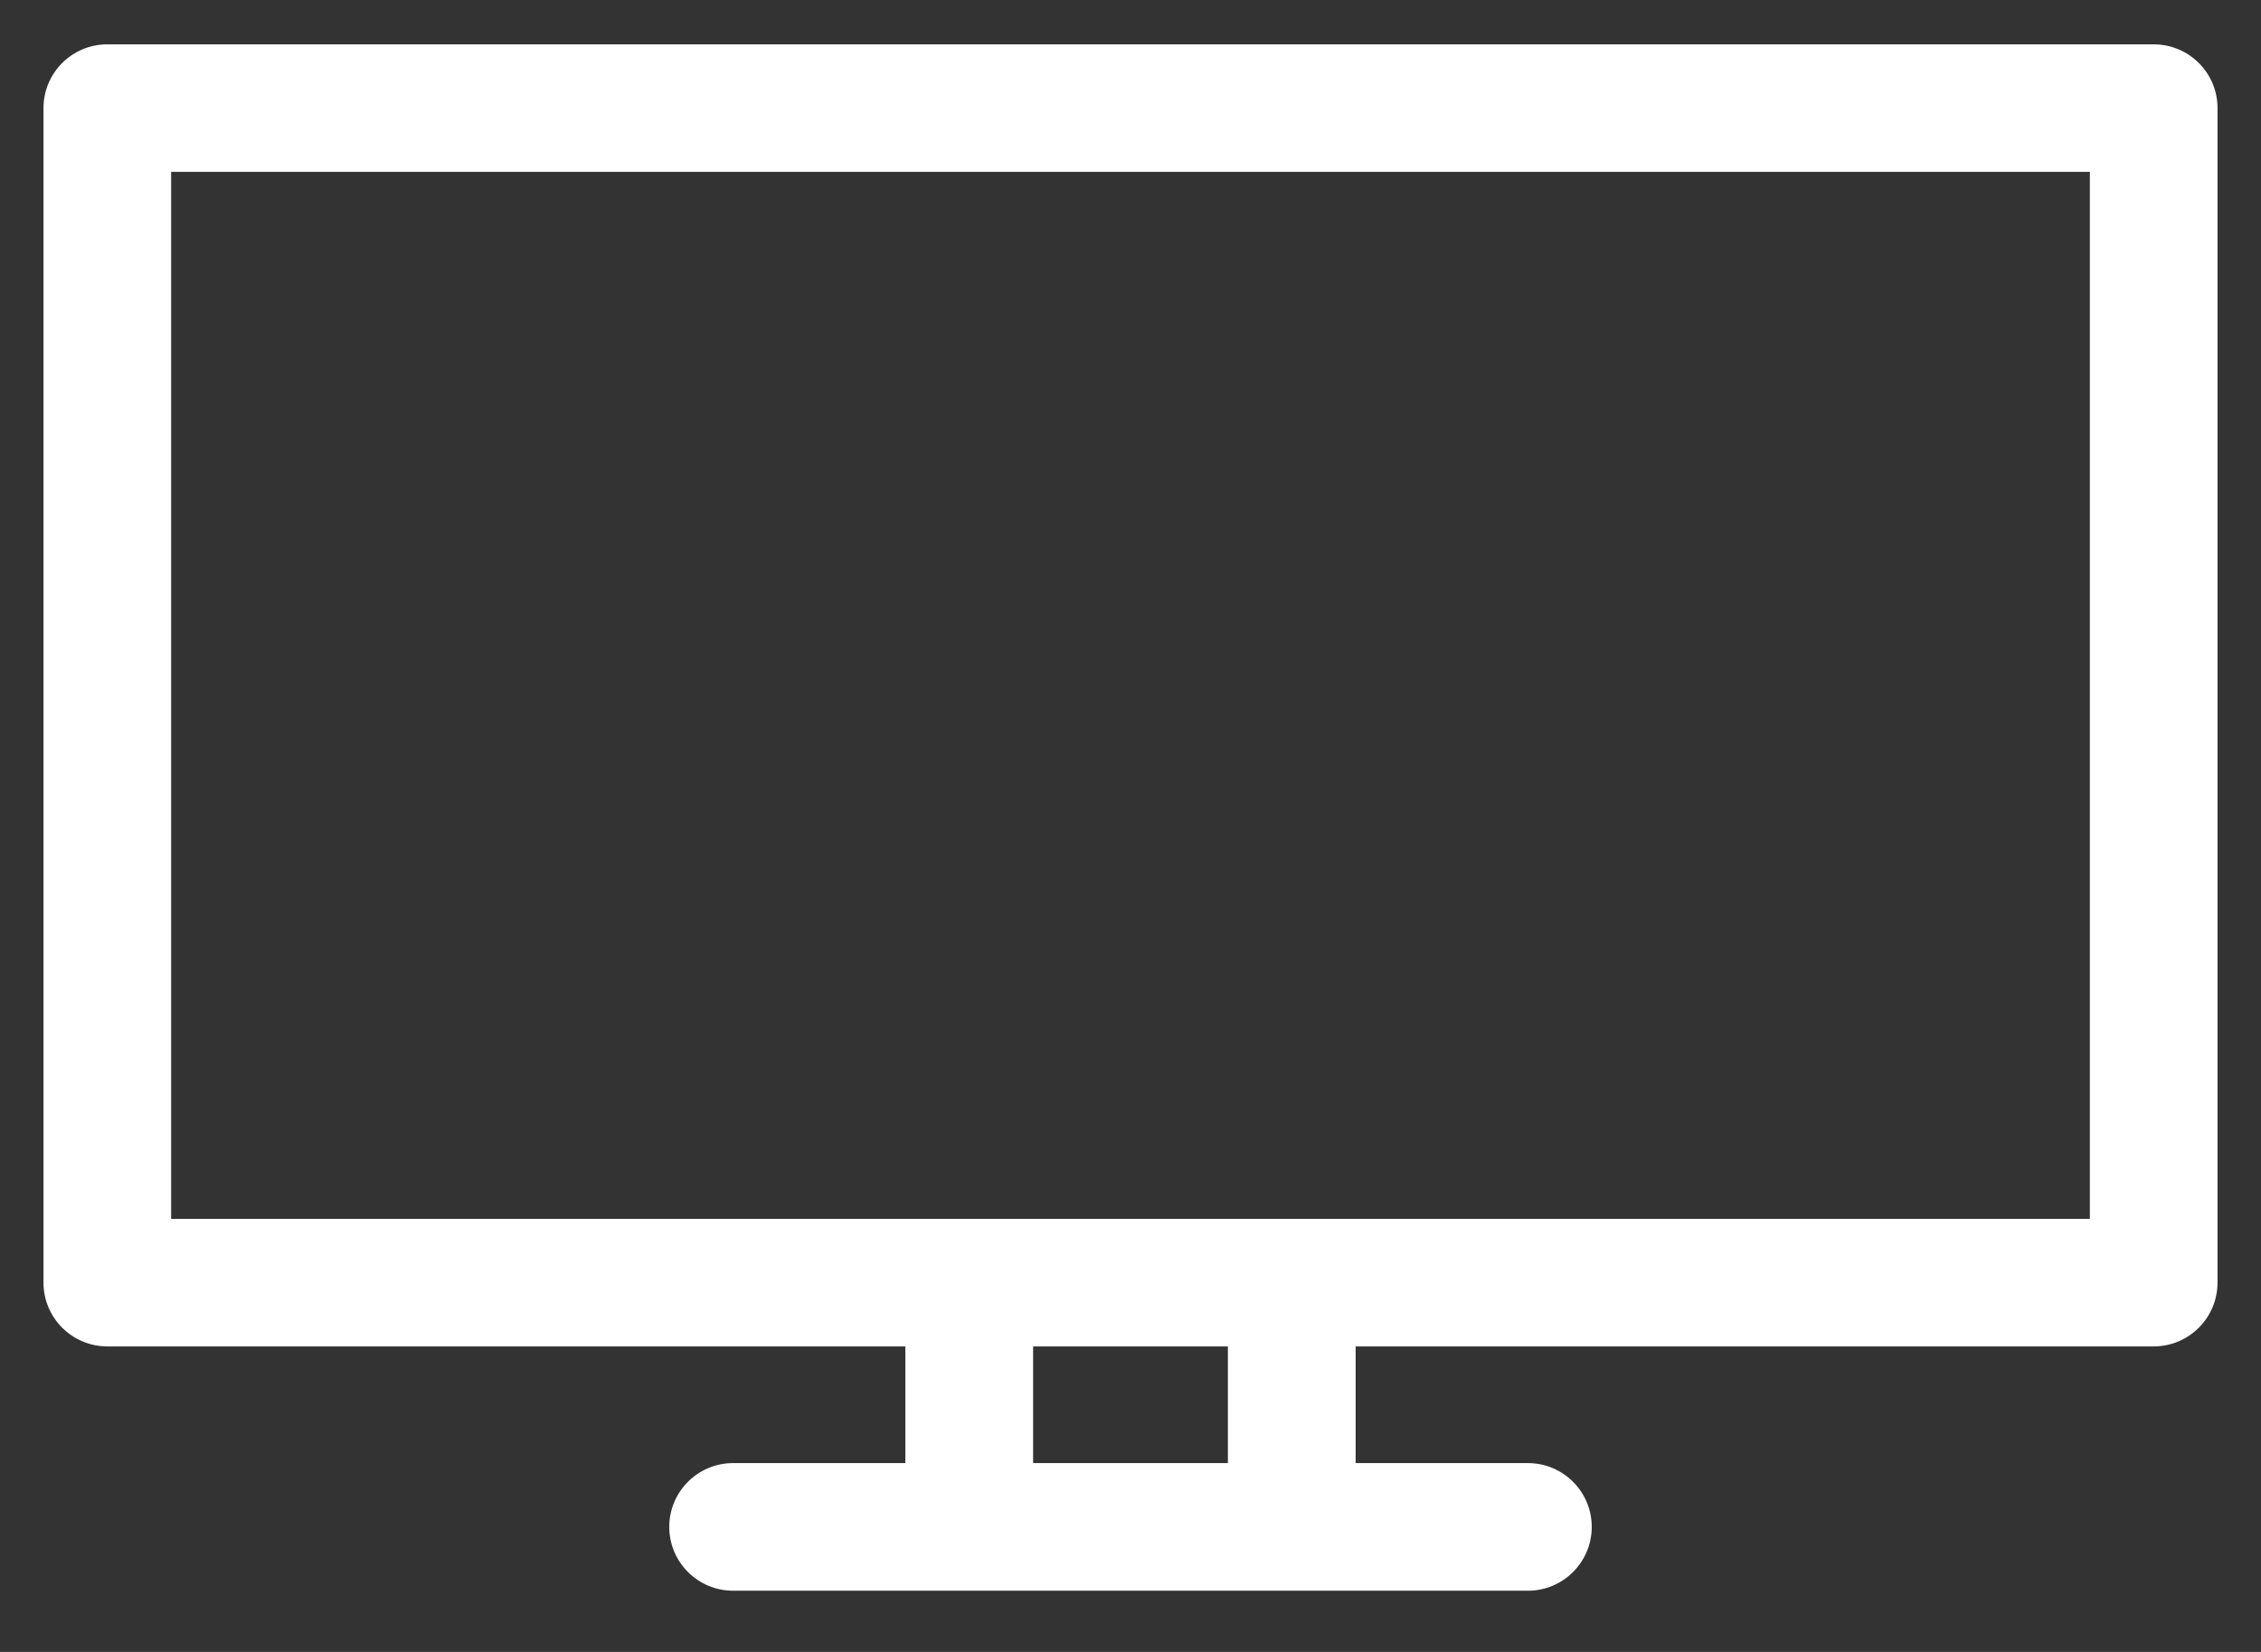 <svg width="26" height="19" viewBox="0 0 26 19" fill="none" xmlns="http://www.w3.org/2000/svg">
<rect x="0" y="0" width="26" height="19" fill="#333333" stroke="none"/>
<path d="M24.766 0.51H1.234C0.829 0.51 0.5 0.838 0.5 1.243V14.752C0.5 15.157 0.829 15.486 1.234 15.486H10.411V16.828H8.43C8.025 16.828 7.696 17.157 7.696 17.562C7.696 17.967 8.025 18.296 8.43 18.296H17.57C17.975 18.296 18.304 17.967 18.304 17.562C18.304 17.157 17.975 16.828 17.57 16.828H15.589V15.486H24.766C25.171 15.486 25.5 15.157 25.5 14.752V1.243C25.5 0.838 25.171 0.51 24.766 0.51ZM14.12 16.828H11.88V15.486H14.12V16.828ZM24.032 14.019H1.968V1.977H24.032V14.019Z" fill="white"/>
</svg>
